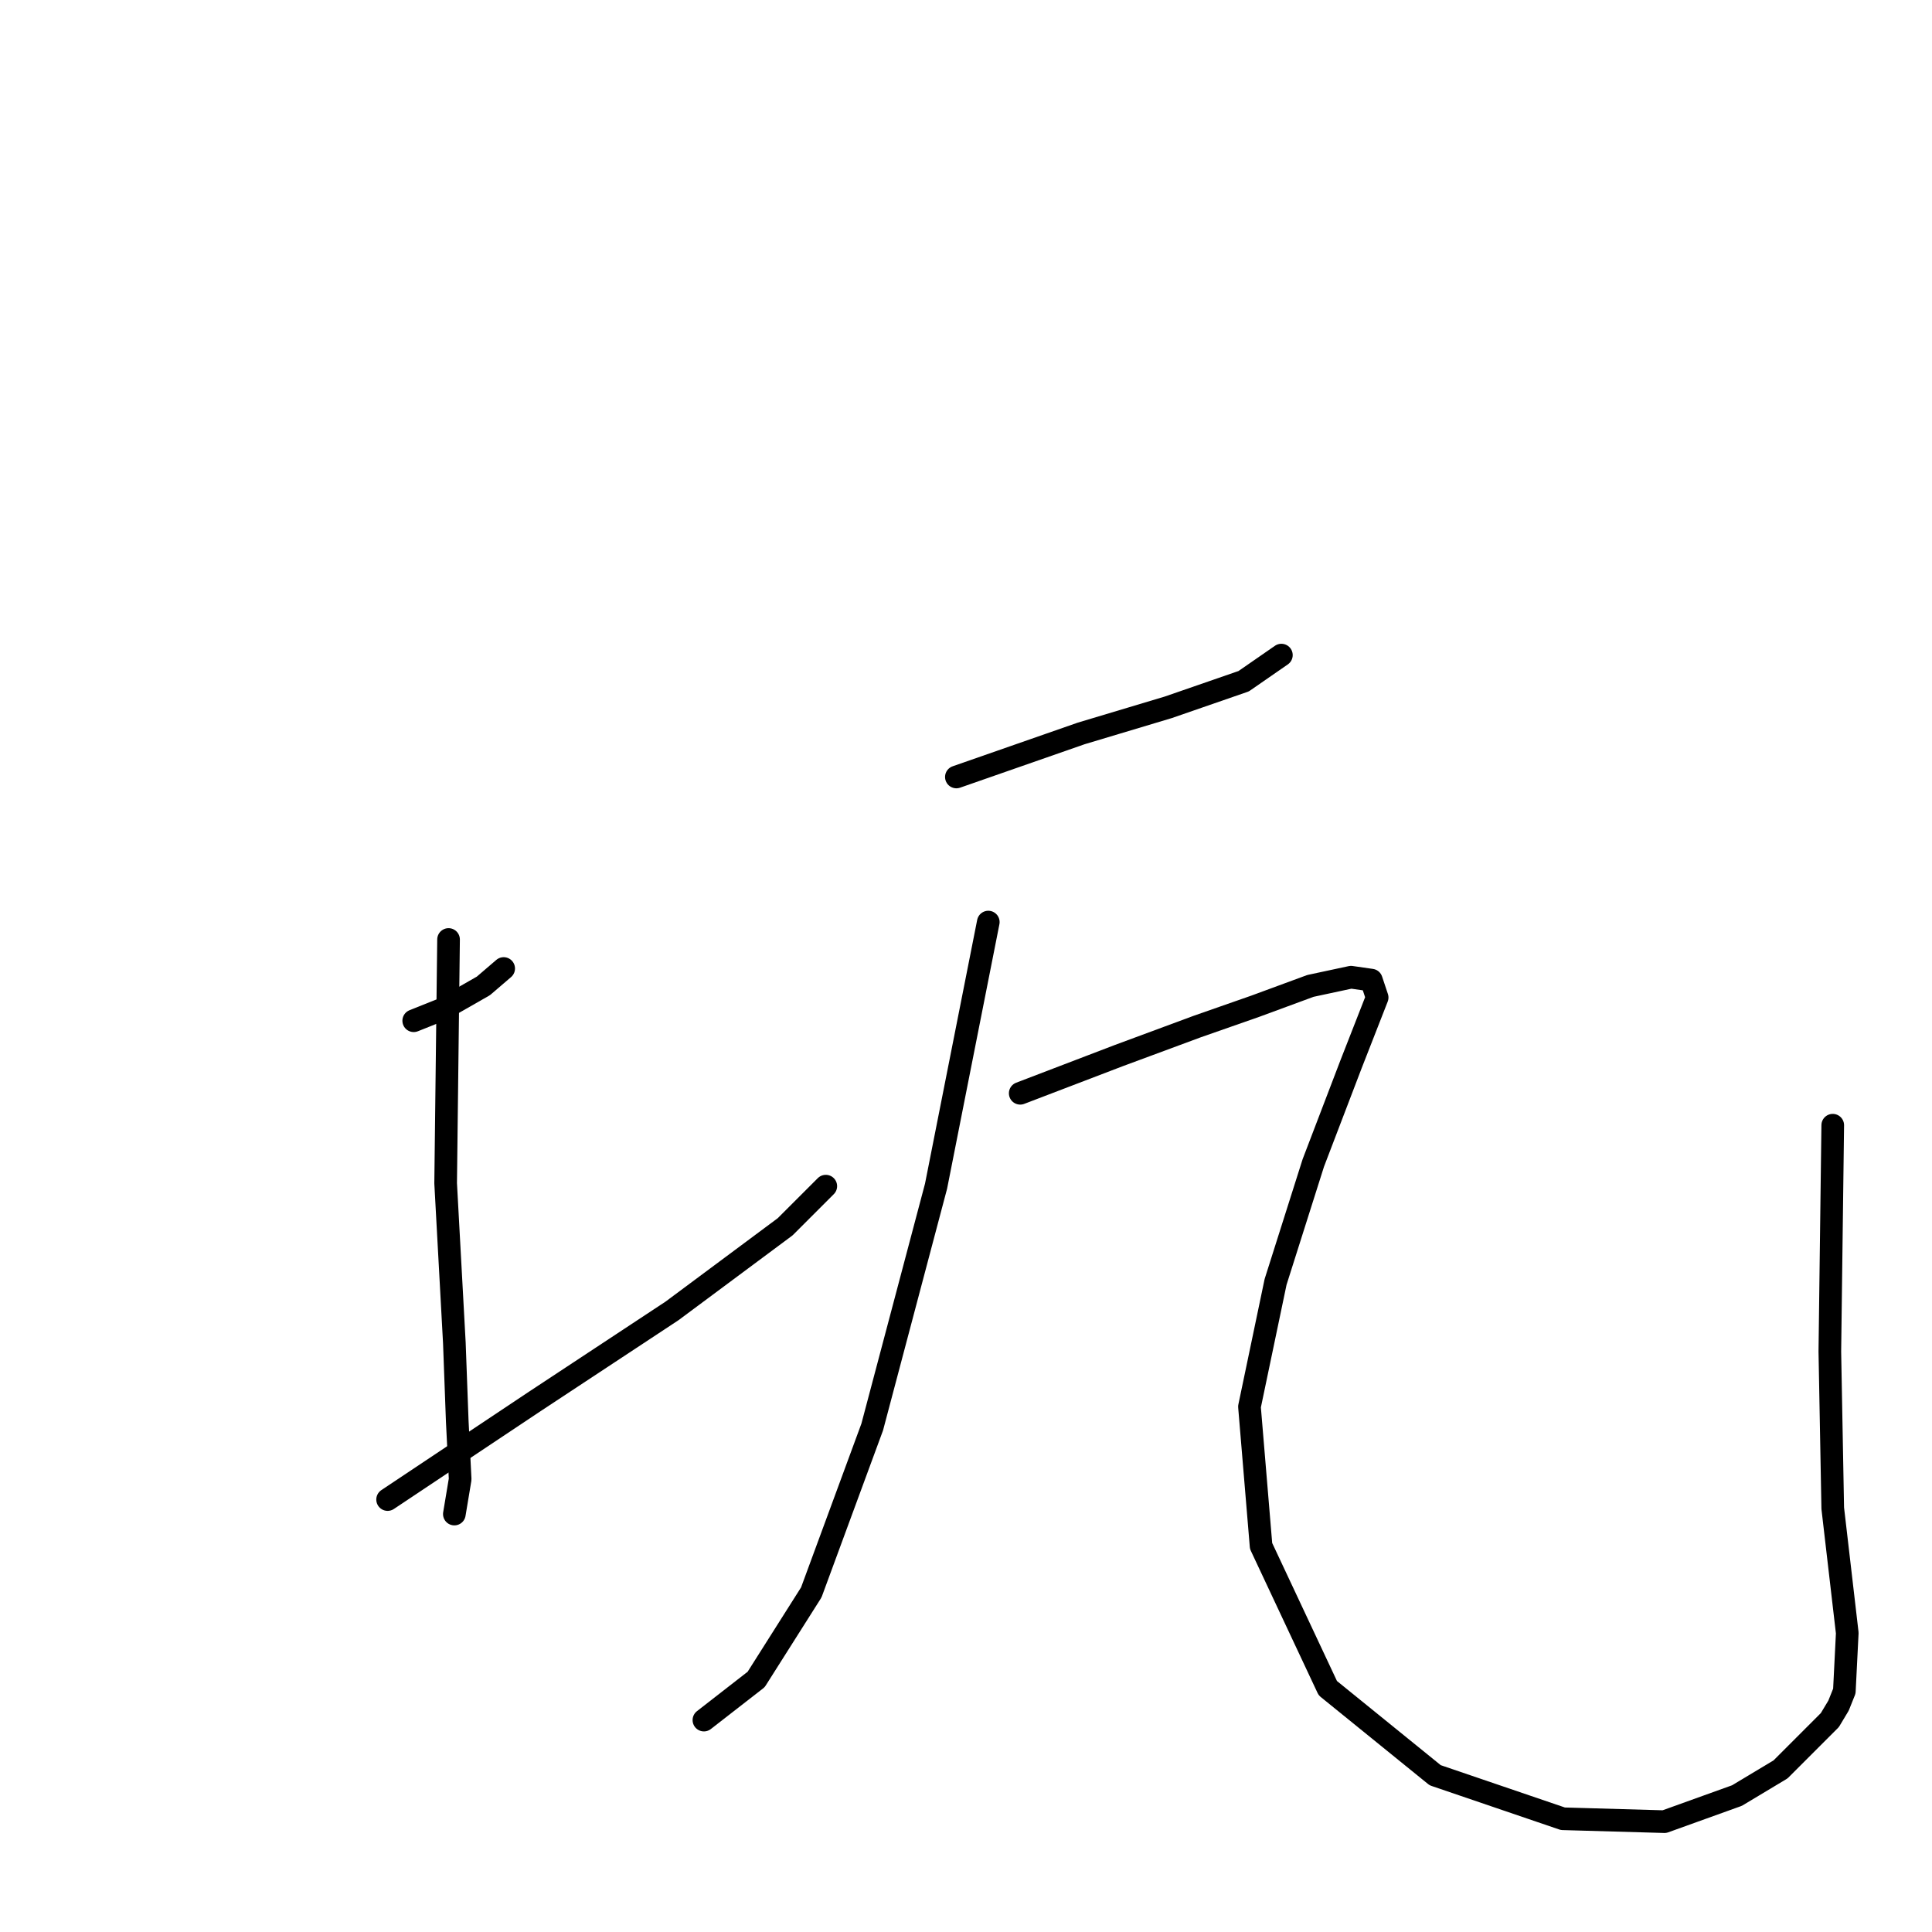 <?xml version="1.0" standalone="no"?>
    <svg width="256" height="256" xmlns="http://www.w3.org/2000/svg" version="1.1">
    <polyline stroke="black" stroke-width="3" stroke-linecap="round" fill="transparent" stroke-linejoin="round" points="54.82 135.253 58.666 133.715 64.049 130.639 66.74 128.332 66.74 128.332 " />
        <polyline stroke="black" stroke-width="3" stroke-linecap="round" fill="transparent" stroke-linejoin="round" points="59.435 124.487 59.05 156.786 60.204 177.934 60.588 188.316 60.973 196.006 60.204 200.621 60.204 200.621 " />
        <polyline stroke="black" stroke-width="3" stroke-linecap="round" fill="transparent" stroke-linejoin="round" points="51.36 198.698 70.97 185.625 89.042 173.705 104.038 162.554 109.422 157.171 109.422 157.171 " />
        <polyline stroke="black" stroke-width="3" stroke-linecap="round" fill="transparent" stroke-linejoin="round" points="126.725 102.954 143.259 97.186 154.794 93.726 164.792 90.265 169.79 86.804 169.79 86.804 " />
        <polyline stroke="black" stroke-width="3" stroke-linecap="round" fill="transparent" stroke-linejoin="round" points="130.954 122.18 124.033 157.171 115.574 189.085 107.499 211.002 100.193 222.538 93.272 227.921 93.272 227.921 " />
        <polyline stroke="black" stroke-width="3" stroke-linecap="round" fill="transparent" stroke-linejoin="round" points="135.184 144.866 148.257 139.867 158.639 136.022 166.33 133.331 173.635 130.639 179.019 129.485 181.71 129.87 182.479 132.177 179.019 141.021 174.02 154.094 169.021 169.859 165.561 186.394 167.099 204.85 175.943 223.691 190.169 235.227 207.088 240.995 220.546 241.379 230.159 237.919 235.927 234.458 240.156 230.228 242.463 227.921 243.617 225.999 244.386 224.076 244.771 216.386 242.848 199.852 242.463 179.088 242.848 149.096 242.848 149.096 " />
        </svg>